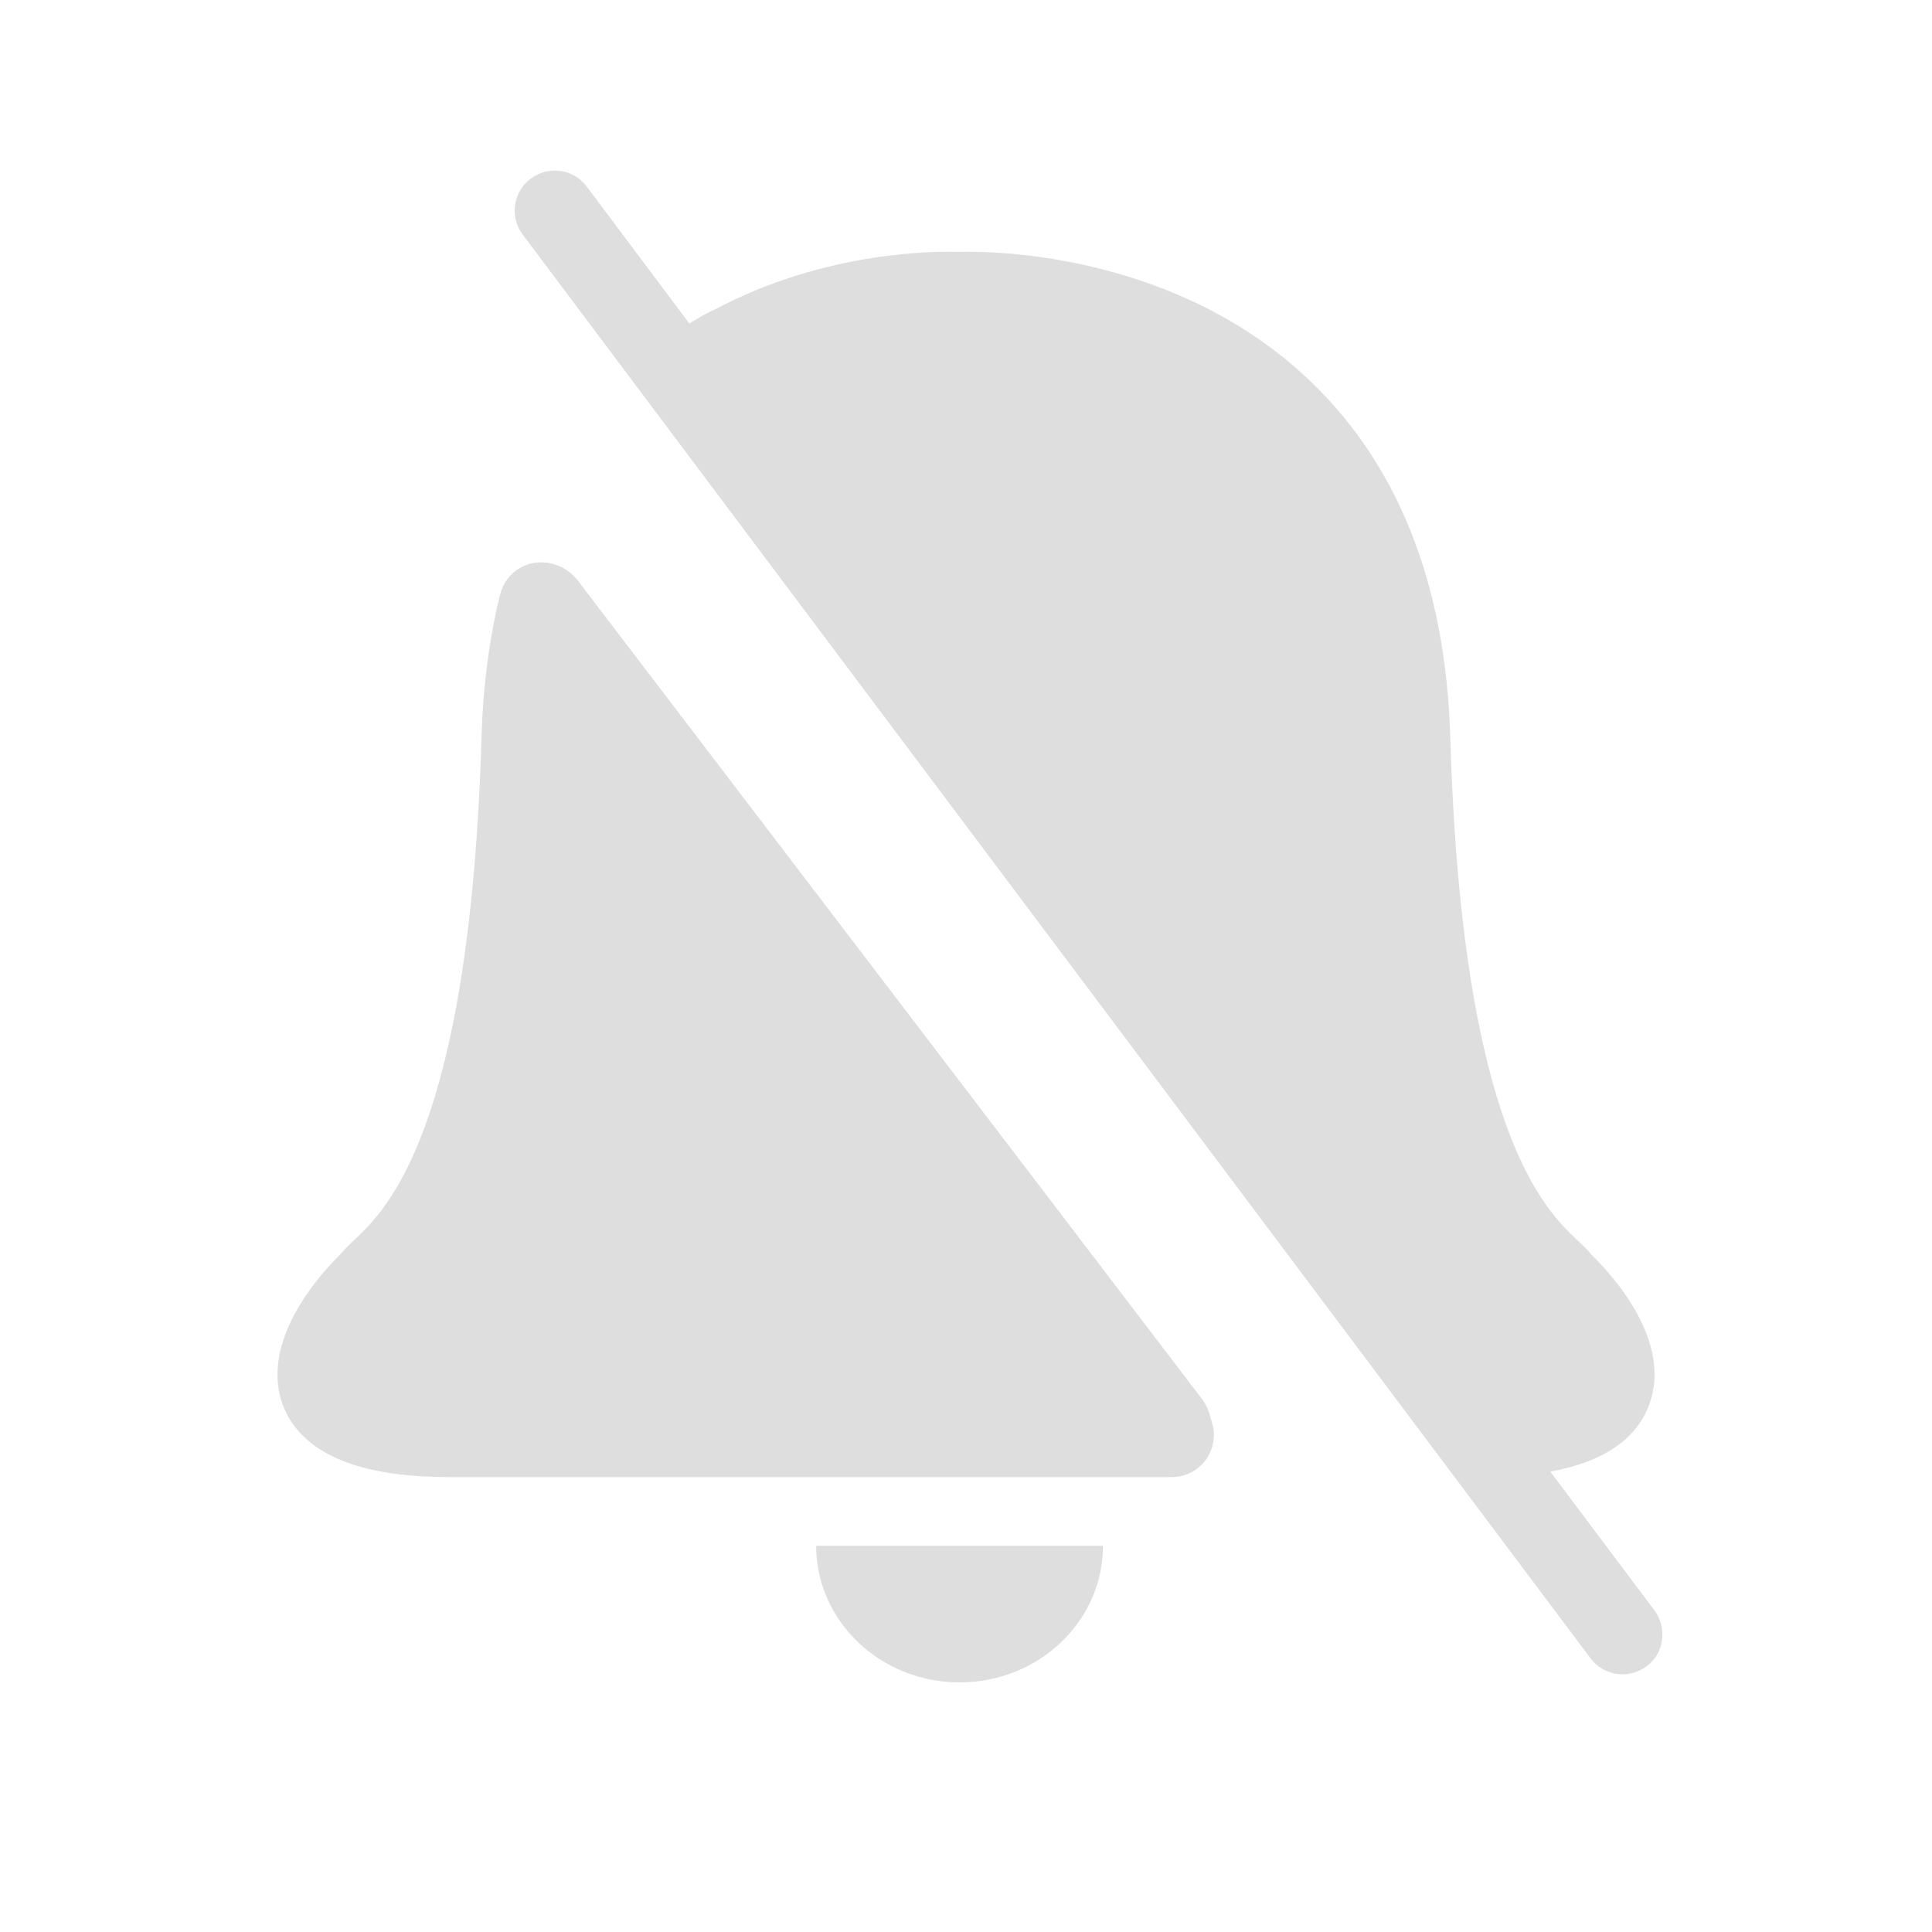 <?xml version="1.0" standalone="no"?><!DOCTYPE svg PUBLIC "-//W3C//DTD SVG 1.1//EN" "http://www.w3.org/Graphics/SVG/1.1/DTD/svg11.dtd"><svg t="1553318334822" class="icon" style="" viewBox="0 0 1024 1024" version="1.1" xmlns="http://www.w3.org/2000/svg" p-id="12034" xmlns:xlink="http://www.w3.org/1999/xlink" width="200" height="200"><defs><style type="text/css"></style></defs><path d="M508.6 891.7c42 0 76-32.4 76-72.4h-152c0 39.9 34 72.4 76 72.4zM637 741.4L309 311.3c-1.4-1.8-2.3-3.4-4.6-5.7-3.7-3.7-7.2-5.7-12.2-6.9-12-3-24.1 4.3-27.1 16.3-5.8 23.3-9.1 48.9-9.9 76.1C249 599.2 204.7 641.2 188 657c-2.8 2.6-5.4 5.2-7.8 8-9.8 9.6-43.5 46.1-30 80.4 14.4 36.6 68.7 37.2 86.9 37.5h384c12.3 0 22.3-10 22.3-22.4 0-3.1-0.7-6.1-1.8-8.8-0.7-3.6-2.2-7.1-4.6-10.3zM876.8 853.4L821.7 780c28.3-5.2 45.9-17.3 52.6-36 11.8-33.2-19-67.5-30.7-78.9-2.3-2.9-5-5.4-7.8-8-16.7-15.8-61-57.8-67.1-266-2.4-82.4-28.4-147-77.3-192-73.1-67.3-171.3-66-183.8-65.6-9.6-0.3-69.3-1.1-128.6 30.5-4.4 1.8-9.4 4.8-13.6 7.5L311 98.9c-7-9.4-20.3-11.3-29.7-4.2-9.4 7-11.3 20.3-4.2 29.7L843 878.9c4.2 5.6 10.5 8.5 17 8.5 8 0 15.4-4.6 19-11.7 3.4-7.3 2.6-15.9-2.2-22.3z" fill="#DEDEDE" p-id="12035"></path></svg>
